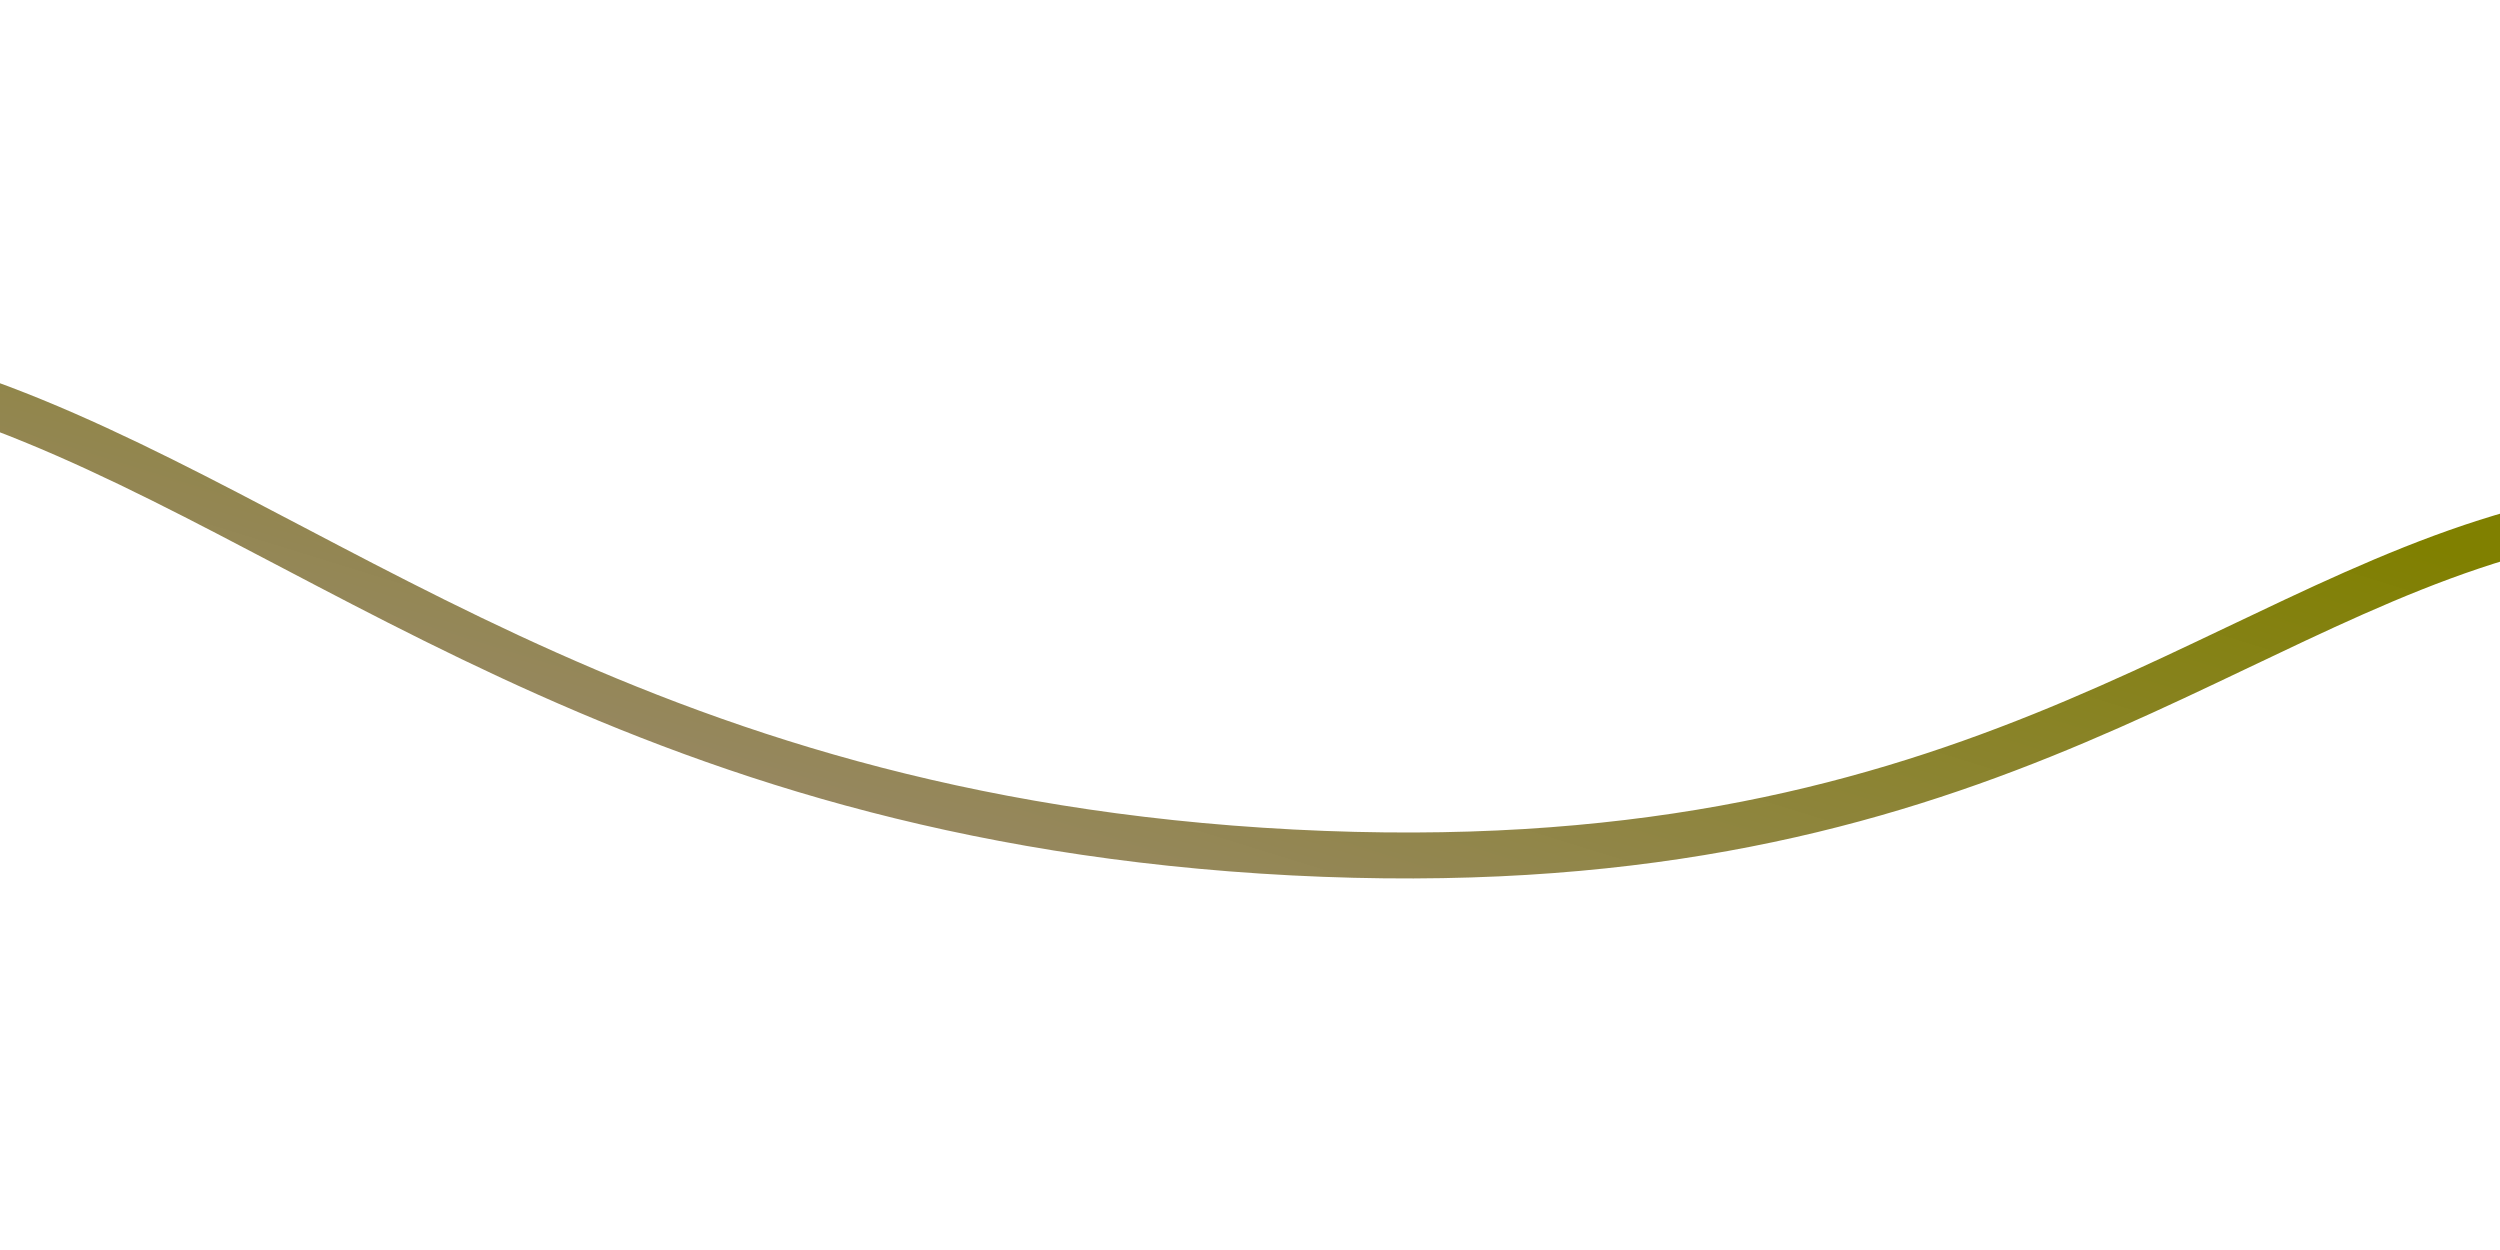 <svg xmlns="http://www.w3.org/2000/svg" version="1.1" xmlns:xlink="http://www.w3.org/1999/xlink" xmlns:svgjs="http://svgjs.dev/svgjs" viewBox="0 0 800 400"><path d="M7.175,143.498C112.78,179.873,206.357,271.951,410.762,282.511C615.167,293.072,689.541,209.671,788.341,183.856" fill="none" stroke-width="14" stroke="url(&quot;#SvgjsLinearGradient1012&quot;)" stroke-linecap="butt" transform="matrix(1.05,0,0,1.05,-17.646,-23.845)"></path><defs><linearGradient id="SvgjsLinearGradient1012" gradientTransform="rotate(328, 0.5, 0.5)"><stop stop-color="#9b8975" offset="0"></stop><stop stop-color="#808000" offset="1"></stop></linearGradient></defs></svg>
